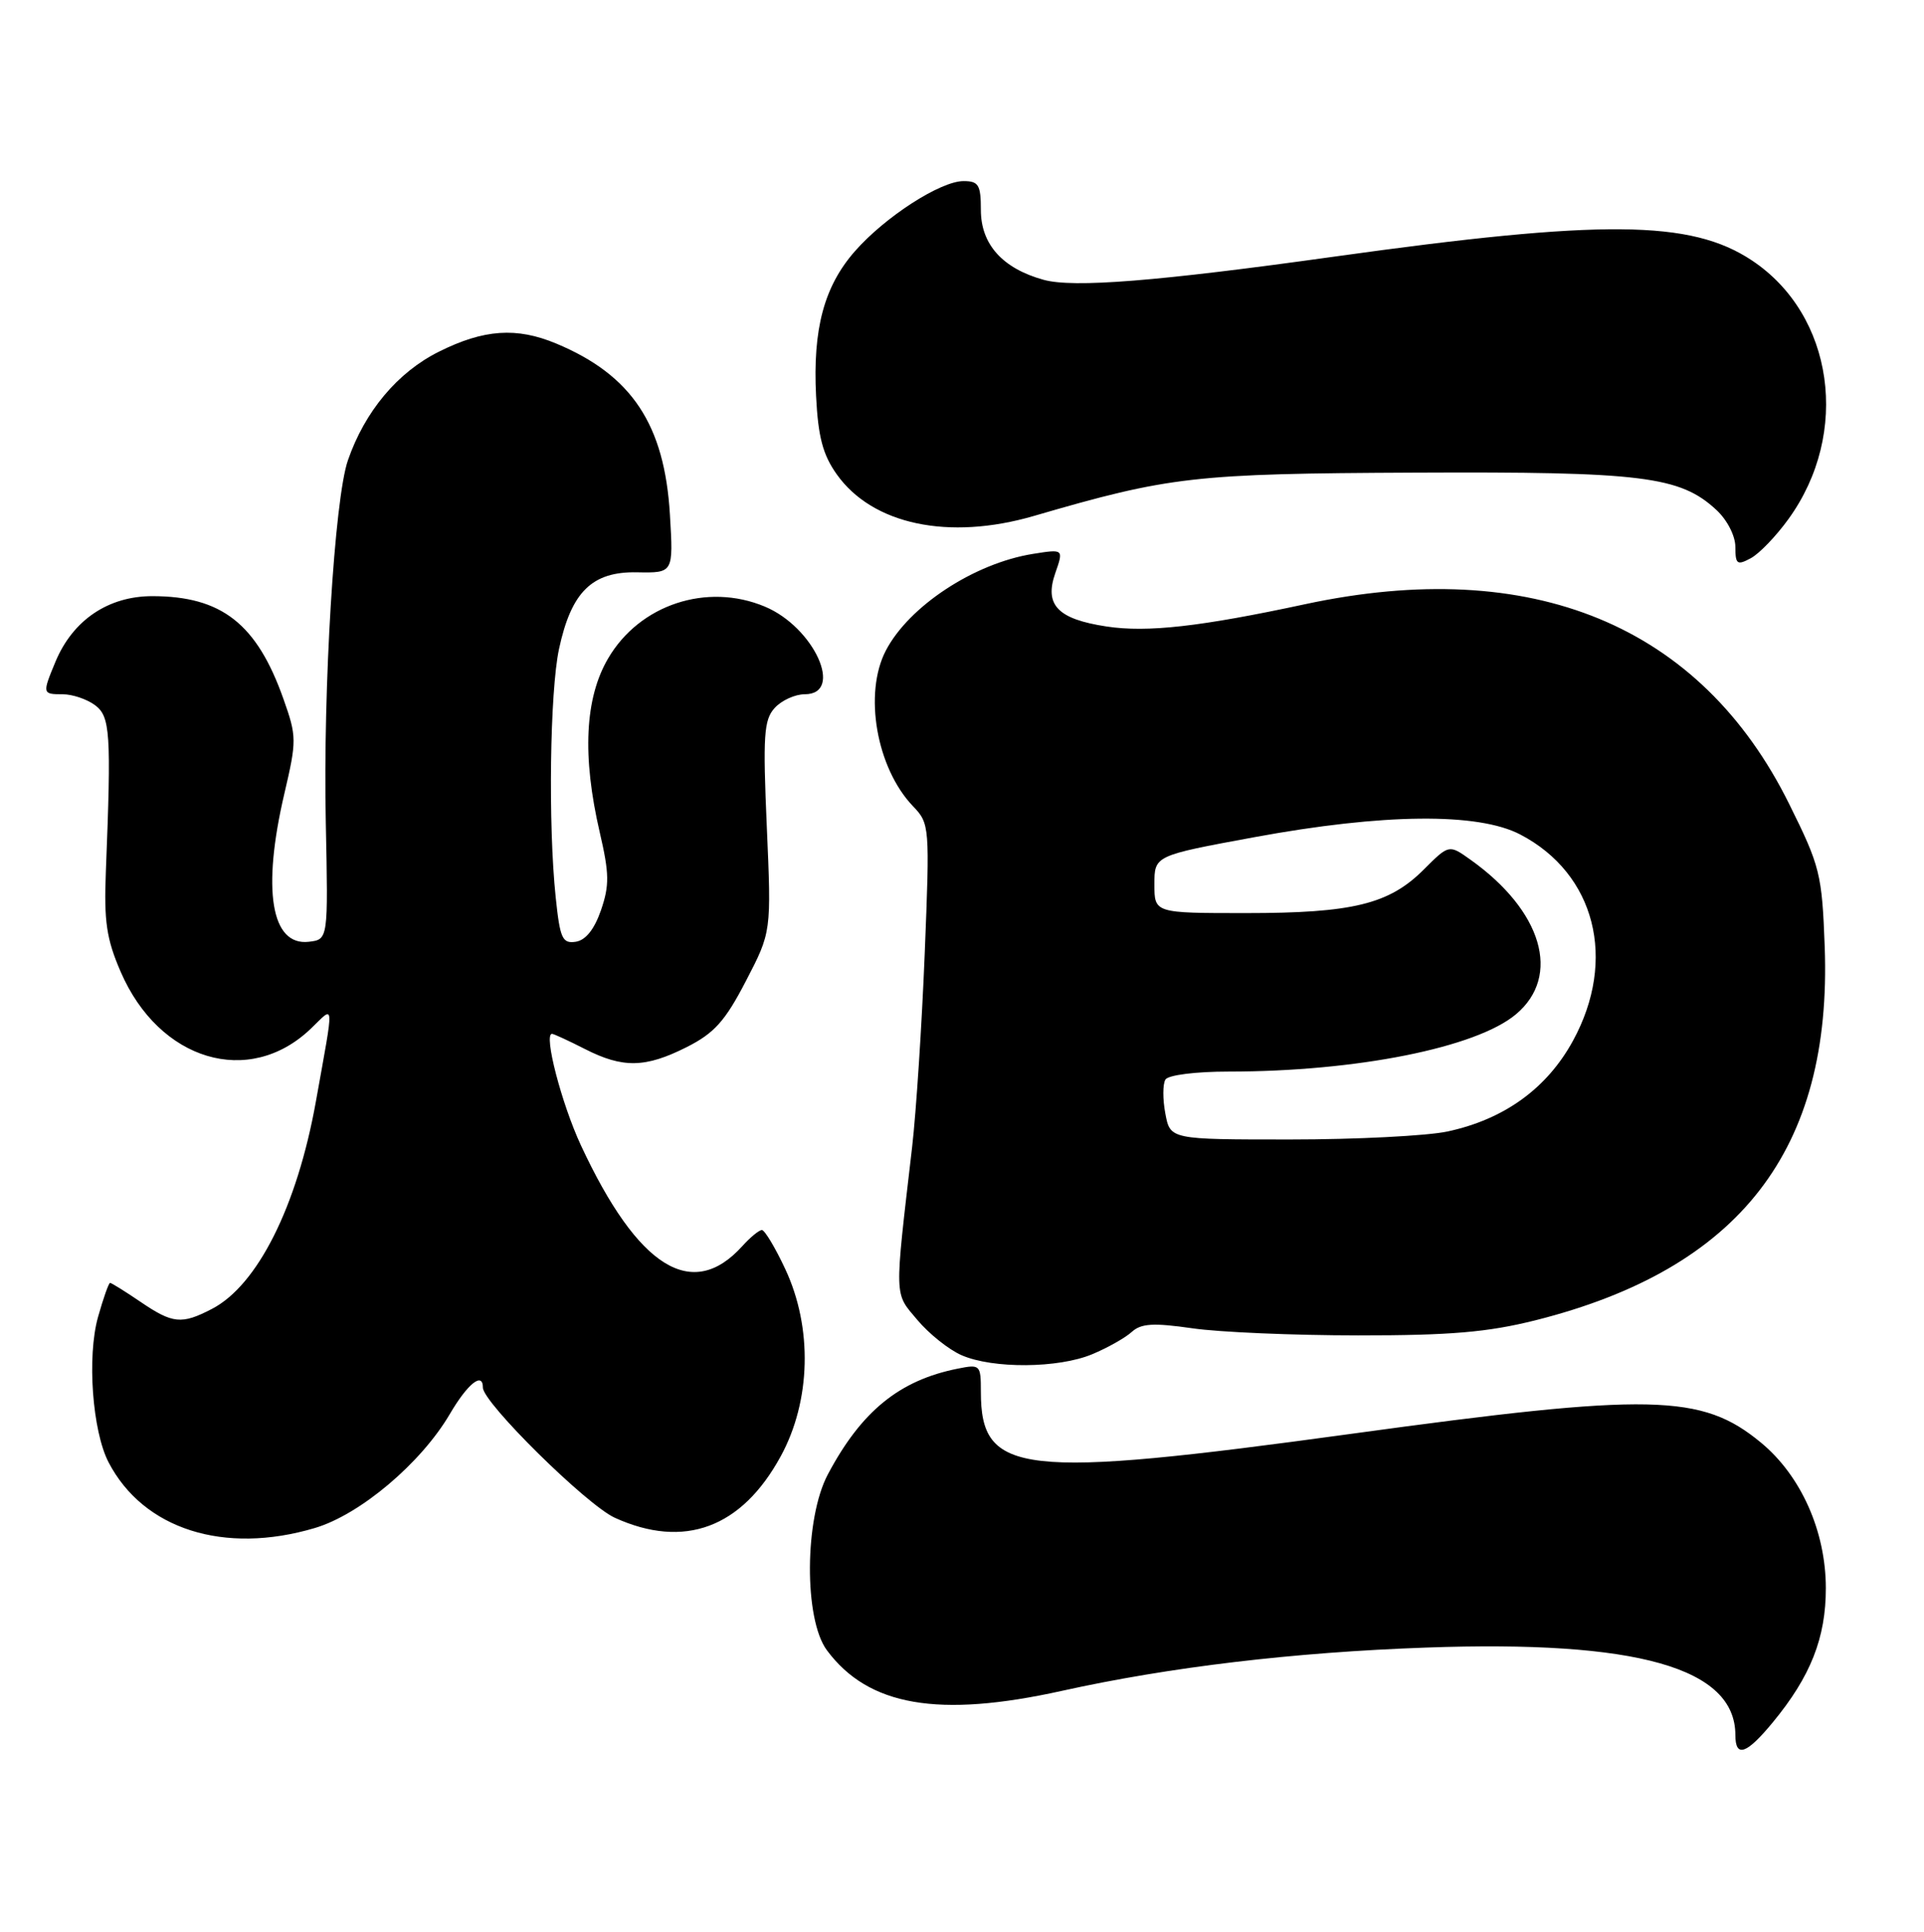 <?xml version="1.0" encoding="UTF-8" standalone="no"?>
<!DOCTYPE svg PUBLIC "-//W3C//DTD SVG 1.1//EN" "http://www.w3.org/Graphics/SVG/1.1/DTD/svg11.dtd" >
<svg xmlns="http://www.w3.org/2000/svg" xmlns:xlink="http://www.w3.org/1999/xlink" version="1.1" viewBox="0 0 255 256">
 <g >
 <path fill="currentColor"
d=" M 234.95 228.25 C 239.97 222.17 242.00 217.04 241.99 210.43 C 241.98 202.90 238.69 195.54 233.38 191.16 C 225.54 184.69 218.88 184.55 179.12 190.00 C 135.20 196.02 130.00 195.43 130.00 184.44 C 130.00 180.85 129.91 180.77 126.92 181.37 C 119.20 182.91 114.16 187.01 109.72 195.38 C 106.61 201.24 106.54 214.56 109.59 218.68 C 115.09 226.09 124.38 227.69 140.76 224.06 C 155.01 220.91 171.44 218.95 189.00 218.33 C 217.00 217.33 230.00 221.01 230.00 229.93 C 230.00 232.97 231.47 232.47 234.95 228.25 Z  M 41.72 202.49 C 47.73 200.71 55.81 193.88 59.62 187.38 C 61.98 183.35 64.00 181.74 64.00 183.88 C 64.00 185.86 77.76 199.44 81.49 201.13 C 90.68 205.31 98.30 202.48 103.48 192.97 C 107.48 185.64 107.72 175.95 104.08 168.18 C 102.75 165.33 101.35 163.00 100.98 163.00 C 100.61 163.00 99.45 163.95 98.40 165.11 C 91.75 172.50 84.56 168.02 77.00 151.79 C 74.42 146.24 72.02 137.00 73.16 137.00 C 73.39 137.00 75.34 137.90 77.50 139.00 C 82.56 141.58 85.54 141.52 91.03 138.75 C 94.67 136.91 96.11 135.31 98.86 130.00 C 102.24 123.50 102.24 123.50 101.63 109.57 C 101.10 97.48 101.24 95.39 102.67 93.82 C 103.57 92.82 105.37 92.00 106.65 92.00 C 111.94 92.00 107.89 83.10 101.36 80.38 C 93.69 77.17 84.77 80.12 80.60 87.25 C 77.51 92.51 77.14 100.18 79.49 110.31 C 80.76 115.77 80.78 117.33 79.65 120.62 C 78.77 123.16 77.62 124.60 76.30 124.80 C 74.53 125.06 74.22 124.37 73.65 118.90 C 72.64 109.29 72.88 91.65 74.09 86.00 C 75.72 78.42 78.47 75.72 84.44 75.84 C 89.25 75.93 89.25 75.93 88.79 68.22 C 88.08 56.25 83.73 49.71 73.73 45.53 C 68.47 43.33 64.13 43.63 58.18 46.60 C 52.69 49.33 48.35 54.52 46.11 61.00 C 44.33 66.13 42.80 91.20 43.18 109.00 C 43.50 124.50 43.50 124.50 40.93 124.80 C 35.93 125.38 34.70 117.93 37.69 105.16 C 39.33 98.15 39.33 97.60 37.58 92.66 C 34.05 82.66 29.38 79.00 20.18 79.00 C 14.35 79.00 9.66 82.17 7.36 87.67 C 5.59 91.93 5.60 92.00 8.31 92.00 C 9.58 92.00 11.49 92.64 12.56 93.42 C 14.62 94.93 14.76 97.04 14.03 115.50 C 13.77 122.08 14.11 124.43 15.99 128.77 C 21.09 140.58 33.01 144.15 41.19 136.32 C 44.39 133.25 44.32 132.25 41.86 146.00 C 39.37 159.87 34.12 170.34 28.07 173.46 C 24.06 175.54 22.89 175.42 18.60 172.50 C 16.57 171.12 14.76 170.00 14.59 170.00 C 14.41 170.00 13.69 172.04 12.99 174.53 C 11.52 179.78 12.24 189.64 14.39 193.78 C 19.01 202.65 29.70 206.06 41.72 202.49 Z  M 144.75 179.46 C 146.77 178.62 149.13 177.29 149.99 176.51 C 151.24 175.37 152.86 175.28 158.03 176.02 C 161.59 176.54 171.47 176.96 180.00 176.96 C 192.22 176.97 197.19 176.54 203.50 174.96 C 230.60 168.14 242.83 152.35 241.84 125.44 C 241.48 115.81 241.23 114.80 237.13 106.54 C 225.39 82.83 203.06 73.62 173.00 80.06 C 159.09 83.05 152.04 83.84 146.66 83.02 C 140.19 82.04 138.39 80.18 139.86 75.96 C 140.98 72.75 140.98 72.75 136.90 73.40 C 129.11 74.65 120.49 80.31 117.41 86.20 C 114.44 91.89 116.16 101.78 121.01 106.84 C 123.21 109.14 123.24 109.47 122.56 126.34 C 122.18 135.78 121.43 147.32 120.89 152.00 C 118.52 172.37 118.49 171.24 121.58 174.91 C 123.13 176.76 125.77 178.86 127.45 179.59 C 131.60 181.40 140.27 181.33 144.75 179.46 Z  M 237.03 68.79 C 245.29 57.40 243.06 41.70 232.16 34.49 C 224.09 29.15 212.44 29.04 176.82 34.01 C 153.32 37.29 142.27 38.17 138.32 37.08 C 132.88 35.58 130.00 32.38 130.00 27.83 C 130.00 24.50 129.70 24.00 127.70 24.00 C 124.64 24.00 117.28 28.75 113.29 33.31 C 109.22 37.96 107.71 43.59 108.16 52.48 C 108.43 57.91 109.06 60.27 110.91 62.87 C 115.64 69.52 125.74 71.65 137.00 68.38 C 155.05 63.12 158.27 62.76 187.50 62.63 C 217.68 62.49 222.67 63.11 227.49 67.58 C 228.92 68.91 230.00 71.01 230.00 72.49 C 230.00 74.77 230.23 74.95 232.03 73.98 C 233.15 73.39 235.40 71.05 237.03 68.79 Z  M 154.45 147.56 C 154.09 145.68 154.10 143.65 154.46 143.06 C 154.83 142.46 158.46 142.00 162.84 142.00 C 179.78 142.00 195.67 138.83 200.93 134.40 C 206.96 129.33 204.41 120.70 194.90 113.93 C 192.04 111.89 192.04 111.89 188.70 115.23 C 184.11 119.82 179.29 121.00 165.13 121.00 C 153.00 121.00 153.00 121.00 153.00 117.19 C 153.00 113.38 153.00 113.38 166.25 110.94 C 183.36 107.79 195.90 107.66 201.50 110.59 C 211.44 115.78 214.35 127.18 208.47 137.93 C 205.02 144.24 199.36 148.33 191.85 149.94 C 189.13 150.52 179.74 151.00 171.00 151.00 C 155.09 151.00 155.09 151.00 154.45 147.56 Z "/>
</g>
</svg>